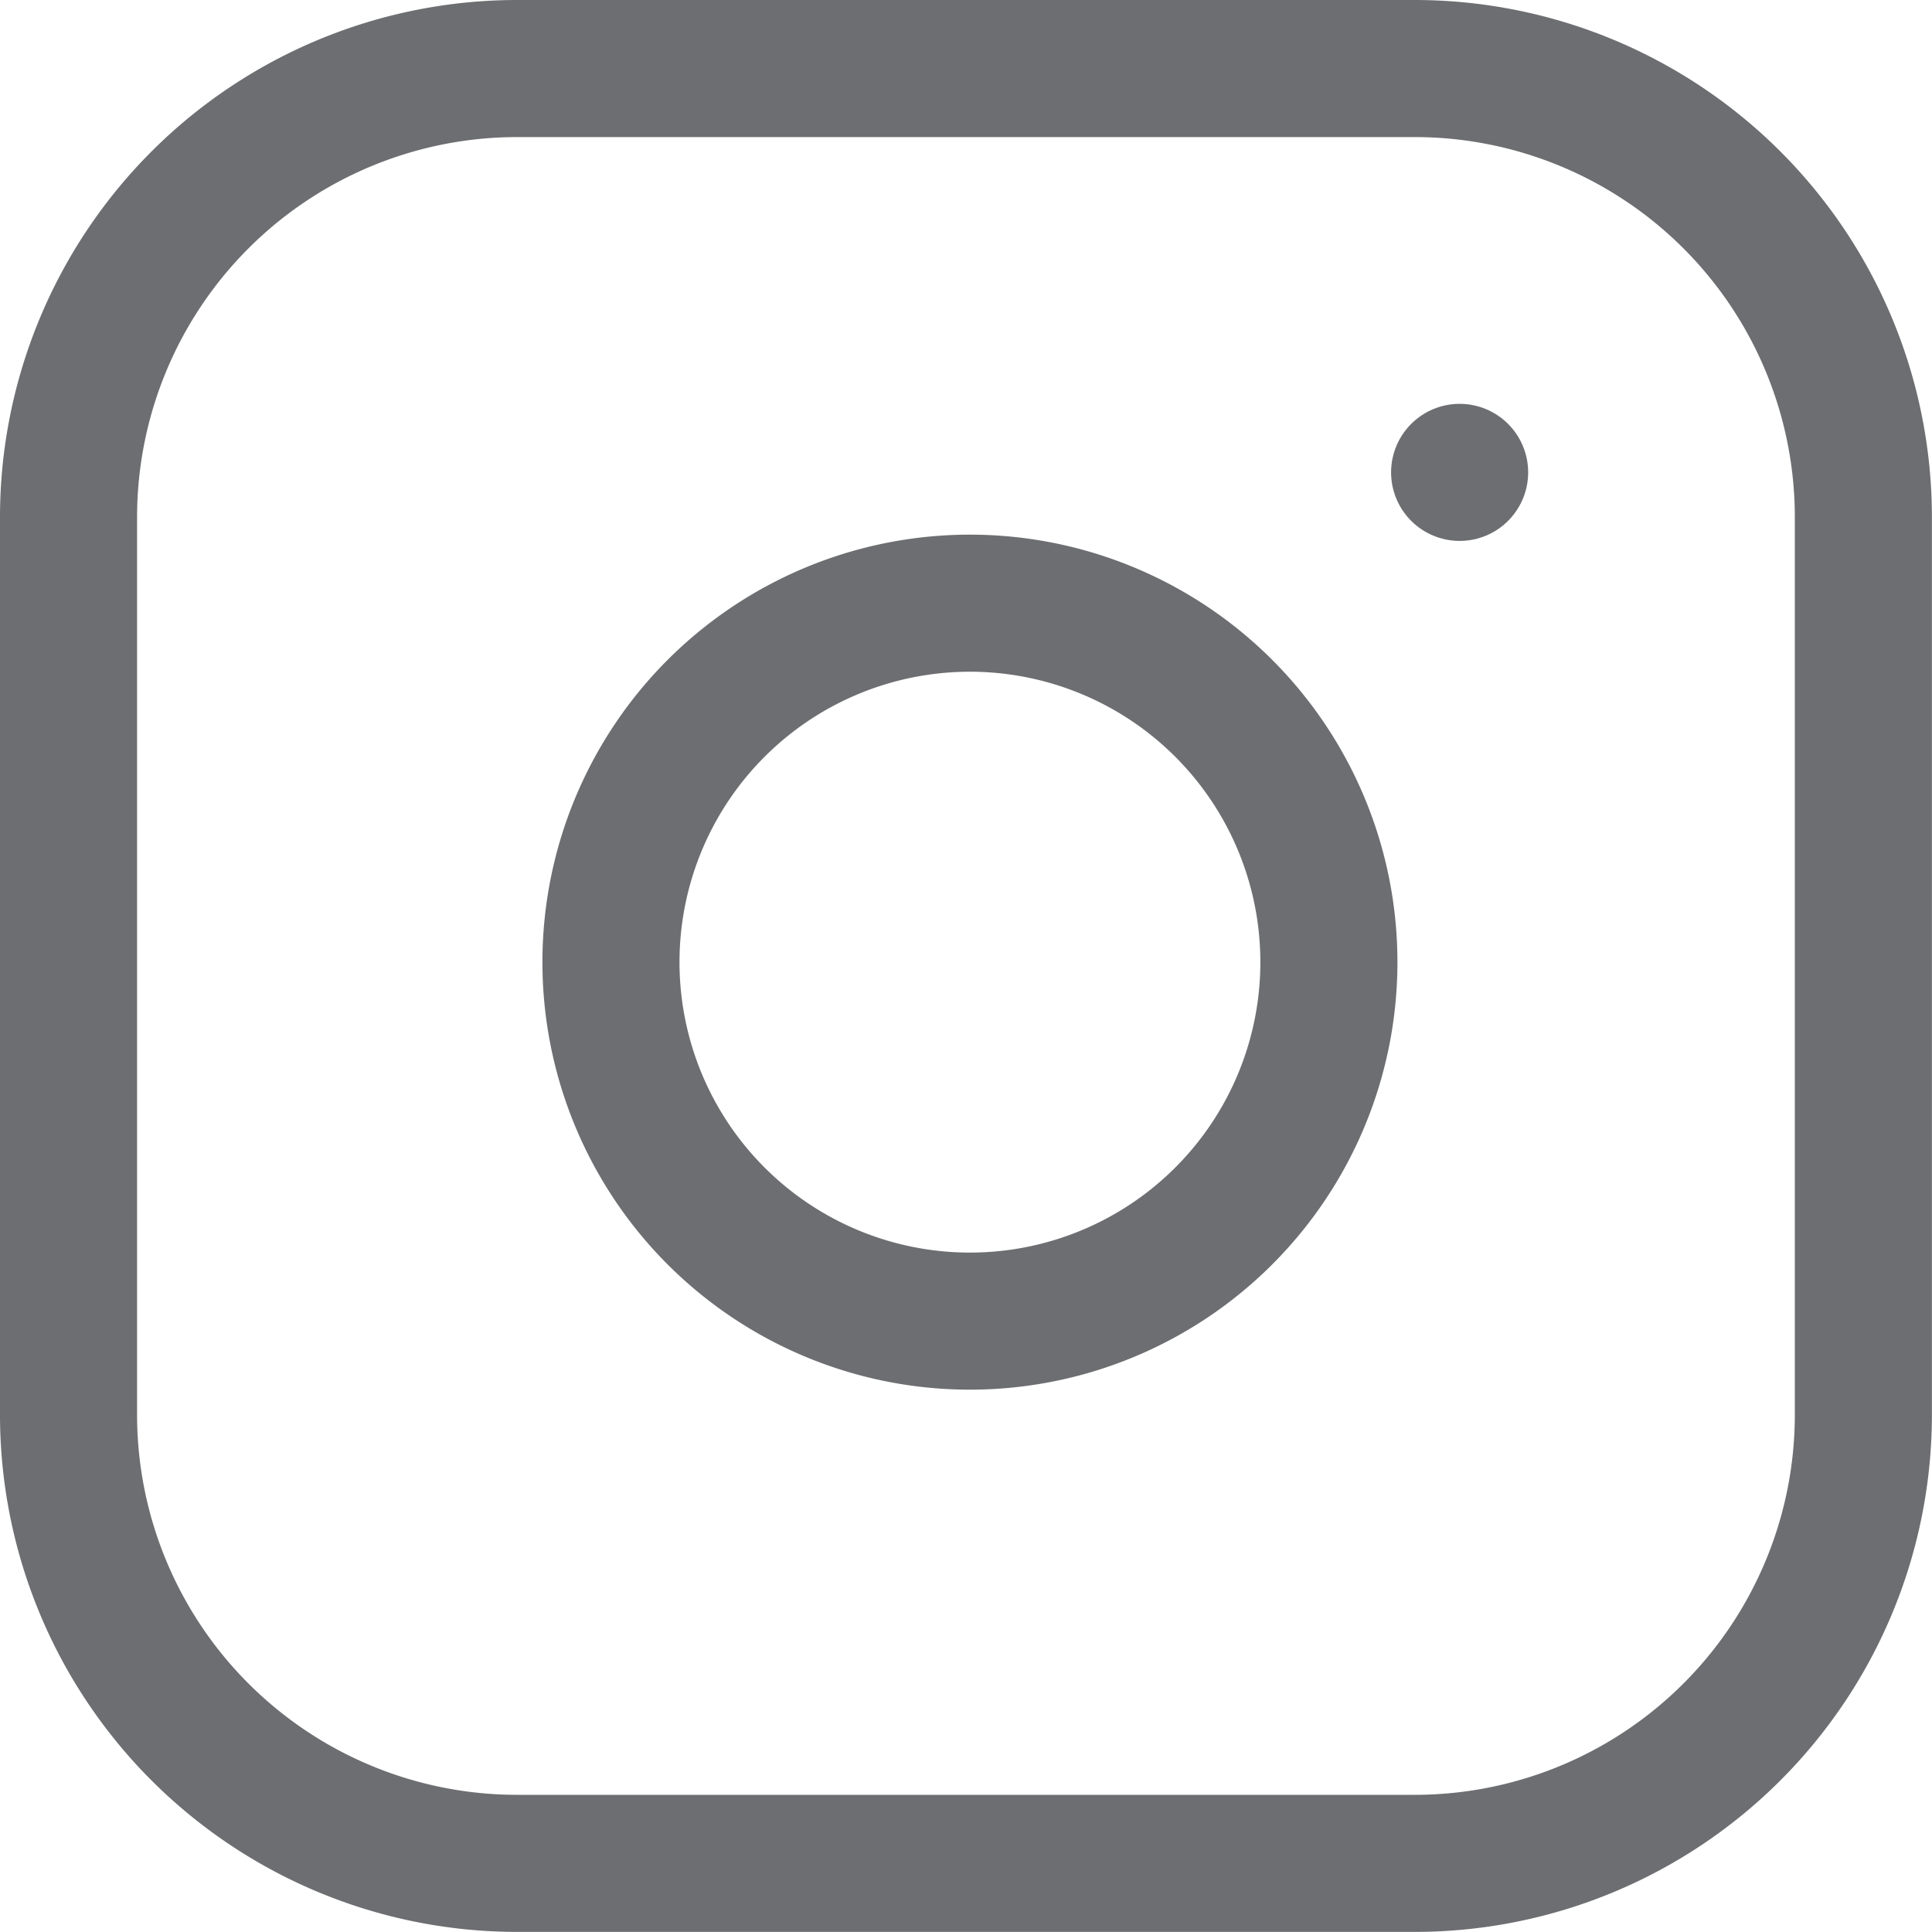 <svg xmlns="http://www.w3.org/2000/svg" width="21.141" height="21.141" viewBox="0 0 21.141 21.141">
  <g id="Icon_feather-instagram" data-name="Icon feather-instagram" transform="translate(0.75 0.75)">
    <path id="Caminho_127" data-name="Caminho 127" d="M7.91,3h9.82a4.91,4.91,0,0,1,4.91,4.91v9.82a4.91,4.91,0,0,1-4.91,4.91H7.91A4.91,4.91,0,0,1,3,17.731V7.91A4.91,4.91,0,0,1,7.91,3Z" transform="translate(-3 -3)" fill="none" stroke="#6d6e71" stroke-linecap="round" stroke-linejoin="round" stroke-width="1.5"/>
    <path id="Caminho_128" data-name="Caminho 128" d="M19.879,15.287a3.928,3.928,0,1,1-3.309-3.309,3.928,3.928,0,0,1,3.309,3.309Z" transform="translate(-6.13 -6.085)" fill="none" stroke="#6d6e71" stroke-linecap="round" stroke-linejoin="round" stroke-width="1.5"/>
    <path id="Caminho_129" data-name="Caminho 129" d="M26.25,9.75h0" transform="translate(-11.028 -5.331)" fill="none" stroke="#6d6e71" stroke-linecap="round" stroke-linejoin="round" stroke-width="1.5"/>
  </g>
</svg>

